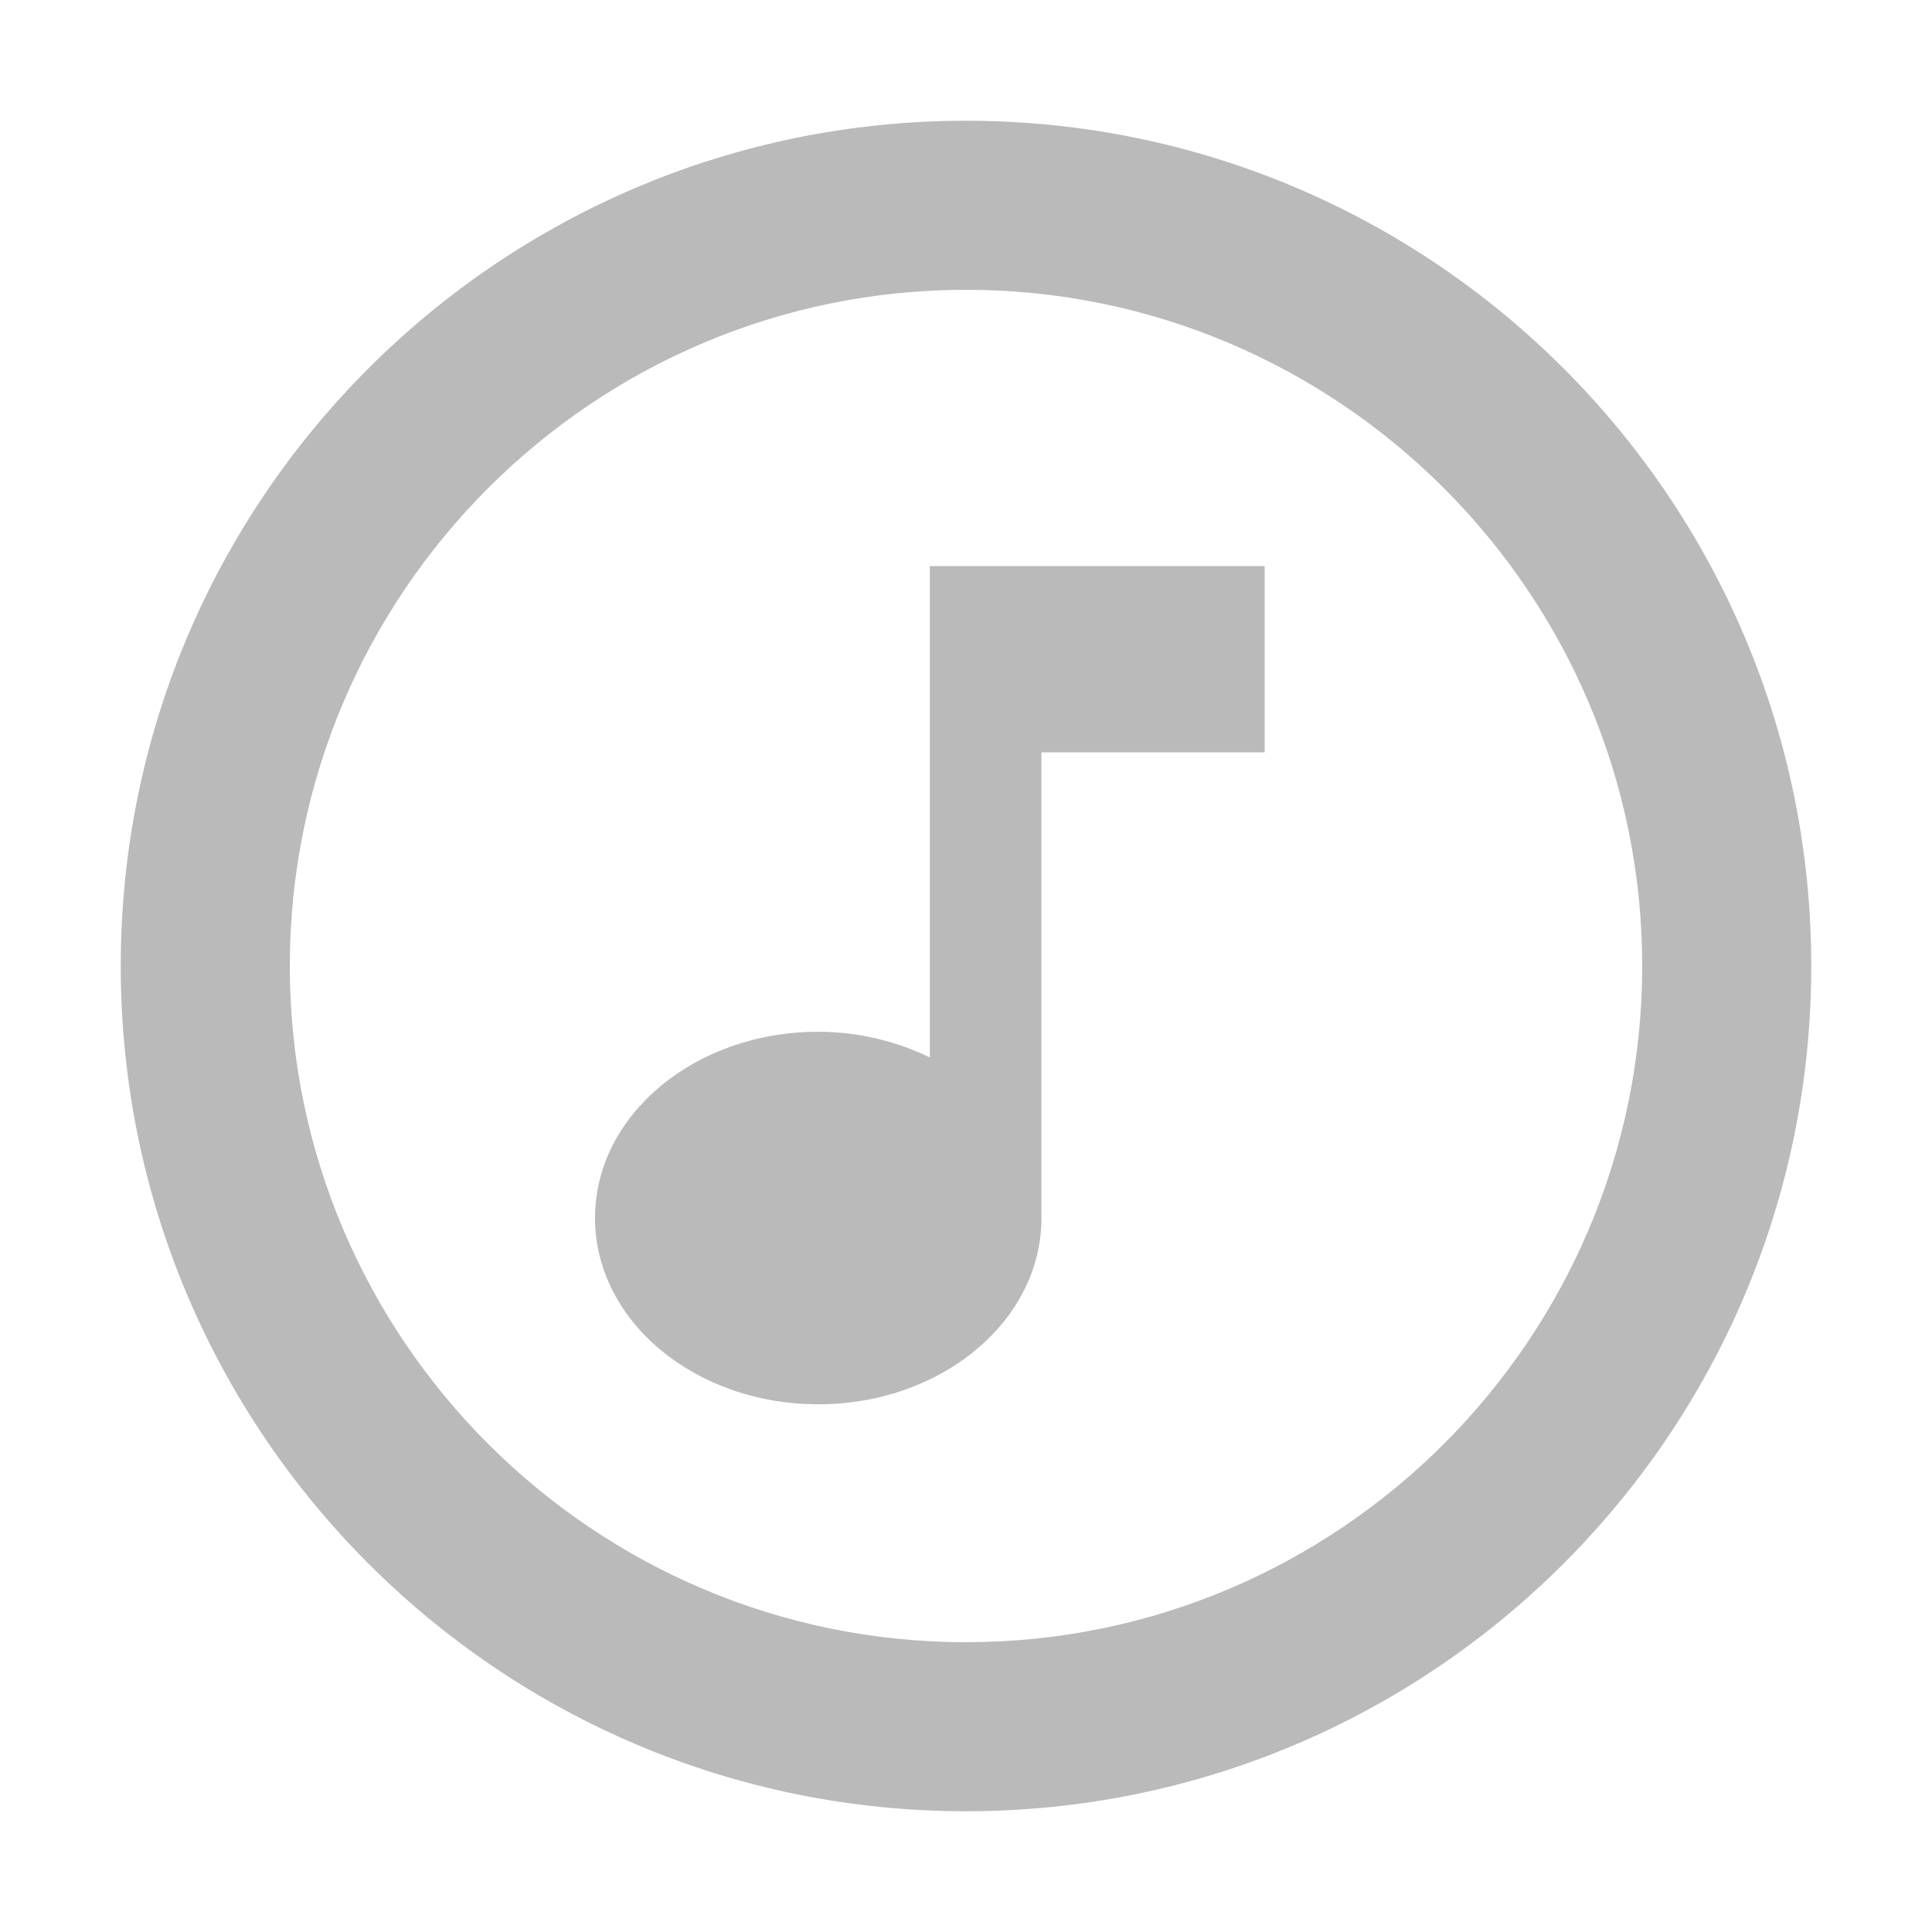 <svg height="256" viewBox="0 0 256 256" width="256" xmlns="http://www.w3.org/2000/svg"><g fill="#bababa"><path d="m128 16c-61.824 0-112 50.176-112 112s50.176 112 112 112 112-50.176 112-112-50.176-112-112-112zm0 201.6c-49.392 0-89.6-40.208-89.6-89.6s40.208-89.6 89.6-89.6 89.6 40.208 89.6 89.6-40.208 89.6-89.6 89.6z"/><path d="m123.207 75.011v65.097c-4.363-2.098-9.391-3.394-14.788-3.394-16.341 0-29.577 11.045-29.577 24.681 0 13.636 13.236 24.681 29.577 24.681 16.341 0 29.577-11.045 29.577-24.681v-61.703h29.577v-24.681z" stroke-width="6.755"/></g></svg>